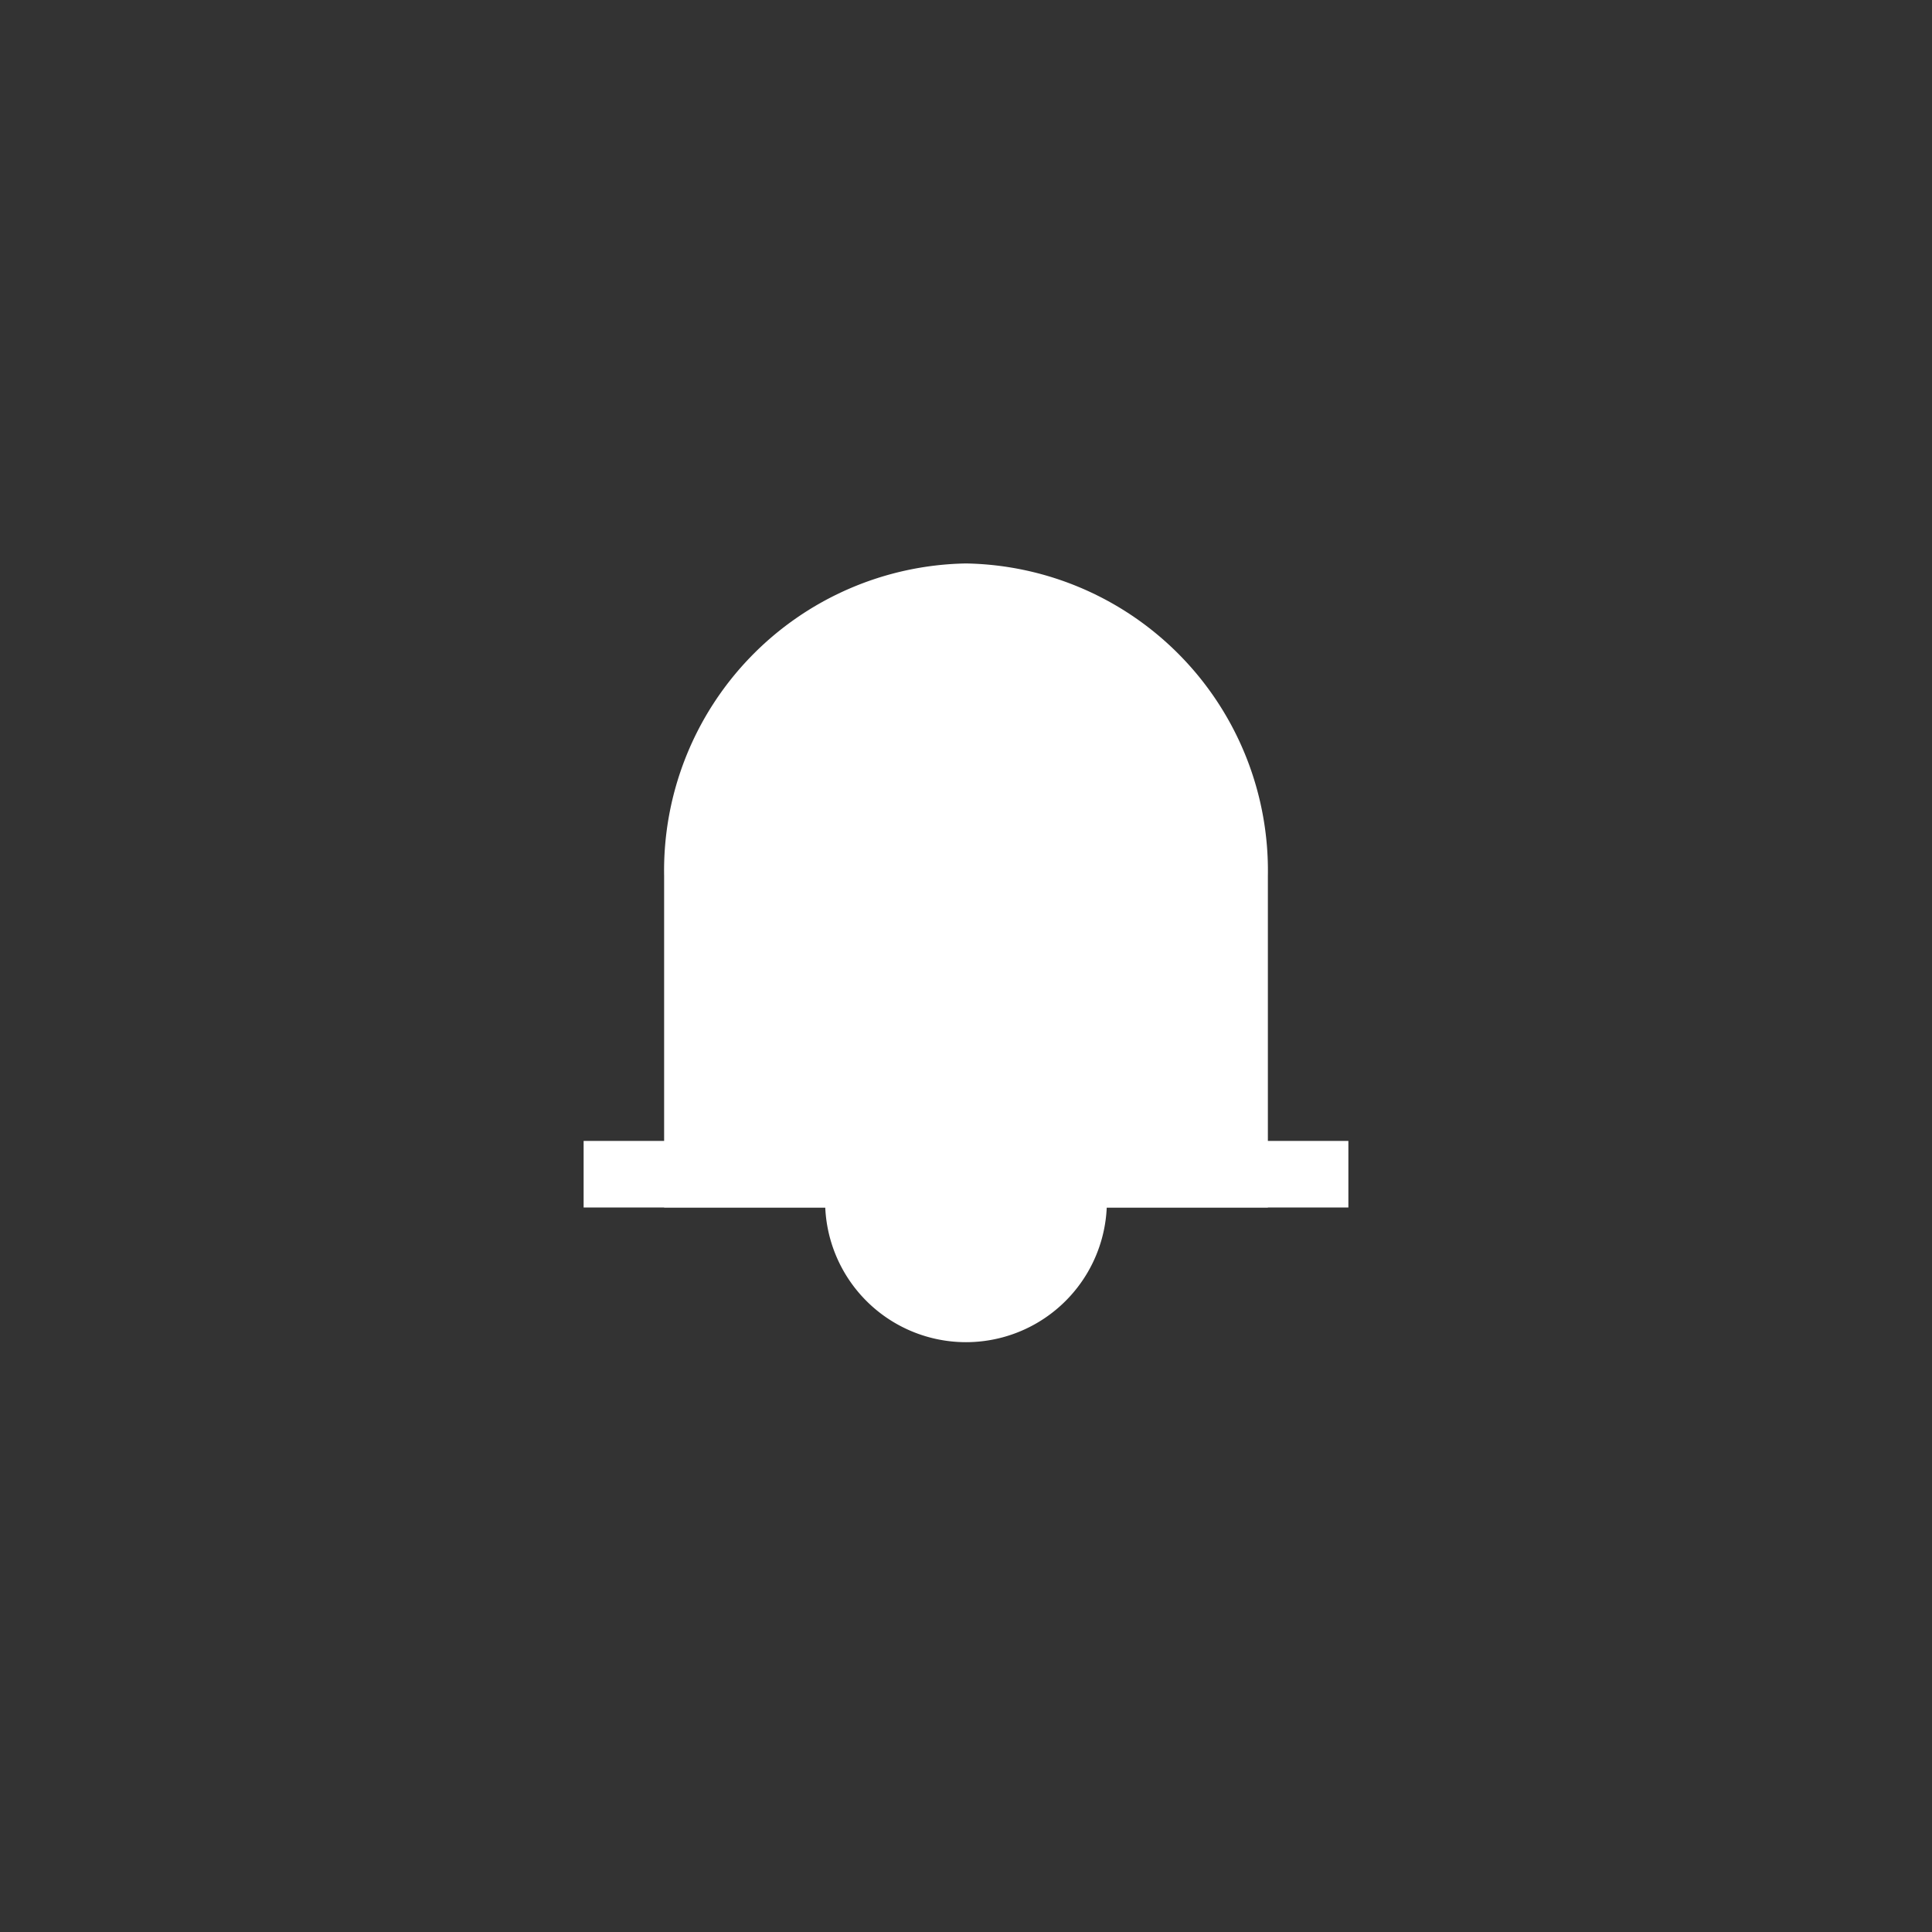 <svg xmlns="http://www.w3.org/2000/svg" width="48" height="48" viewBox="0 0 48 48">
    <rect x="0" y="0" width="48" height="48" fill="#333333" stroke="none"/>
    <path data-name="사각형 18453" style="fill:transparent" d="M0 0h48v48H0z"/>
    <g data-name="btn-noti-selected-m">
        <path data-name="사각형 18213" transform="translate(14 14)" style="fill:transparent" d="M0 0h20v20H0z"/>
        <g data-name="사각형 6324">
            <path data-name="패스 12441" d="M7.5 0A7.632 7.632 0 0 1 15 7.758V16H0V7.758A7.632 7.632 0 0 1 7.5 0z" style="fill:#fff" transform="translate(16.5 13.999)"/>
            <path data-name="패스 12442" d="M7.5.75a6.884 6.884 0 0 1 6.75 7.011v7.489H.75V7.761A6.884 6.884 0 0 1 7.5.75z" transform="translate(16.5 13.999)" style="fill:#fff"/>
        </g>
        <g data-name="사각형 6325" style="stroke:#fff;fill:none">
            <path style="stroke:none" d="M0 0h19v1.654H0z" transform="translate(14.5 28.346)"/>
            <path style="fill:none" d="M.5.5h18v.654H.5z" transform="translate(14.5 28.346)"/>
        </g>
        <g data-name="사각형 6326">
            <path data-name="패스 12443" d="M0 0h7v1.5A3.5 3.5 0 0 1 3.5 5 3.5 3.5 0 0 1 0 1.5z" style="fill:#fff" transform="translate(20.5 28.346)"/>
            <path data-name="패스 12444" d="M.75.75h5.5v.785A2.731 2.731 0 0 1 3.5 4.25 2.732 2.732 0 0 1 .75 1.539z" style="fill:#fff" transform="translate(20.5 28.346)"/>
        </g>
    </g>
</svg>
